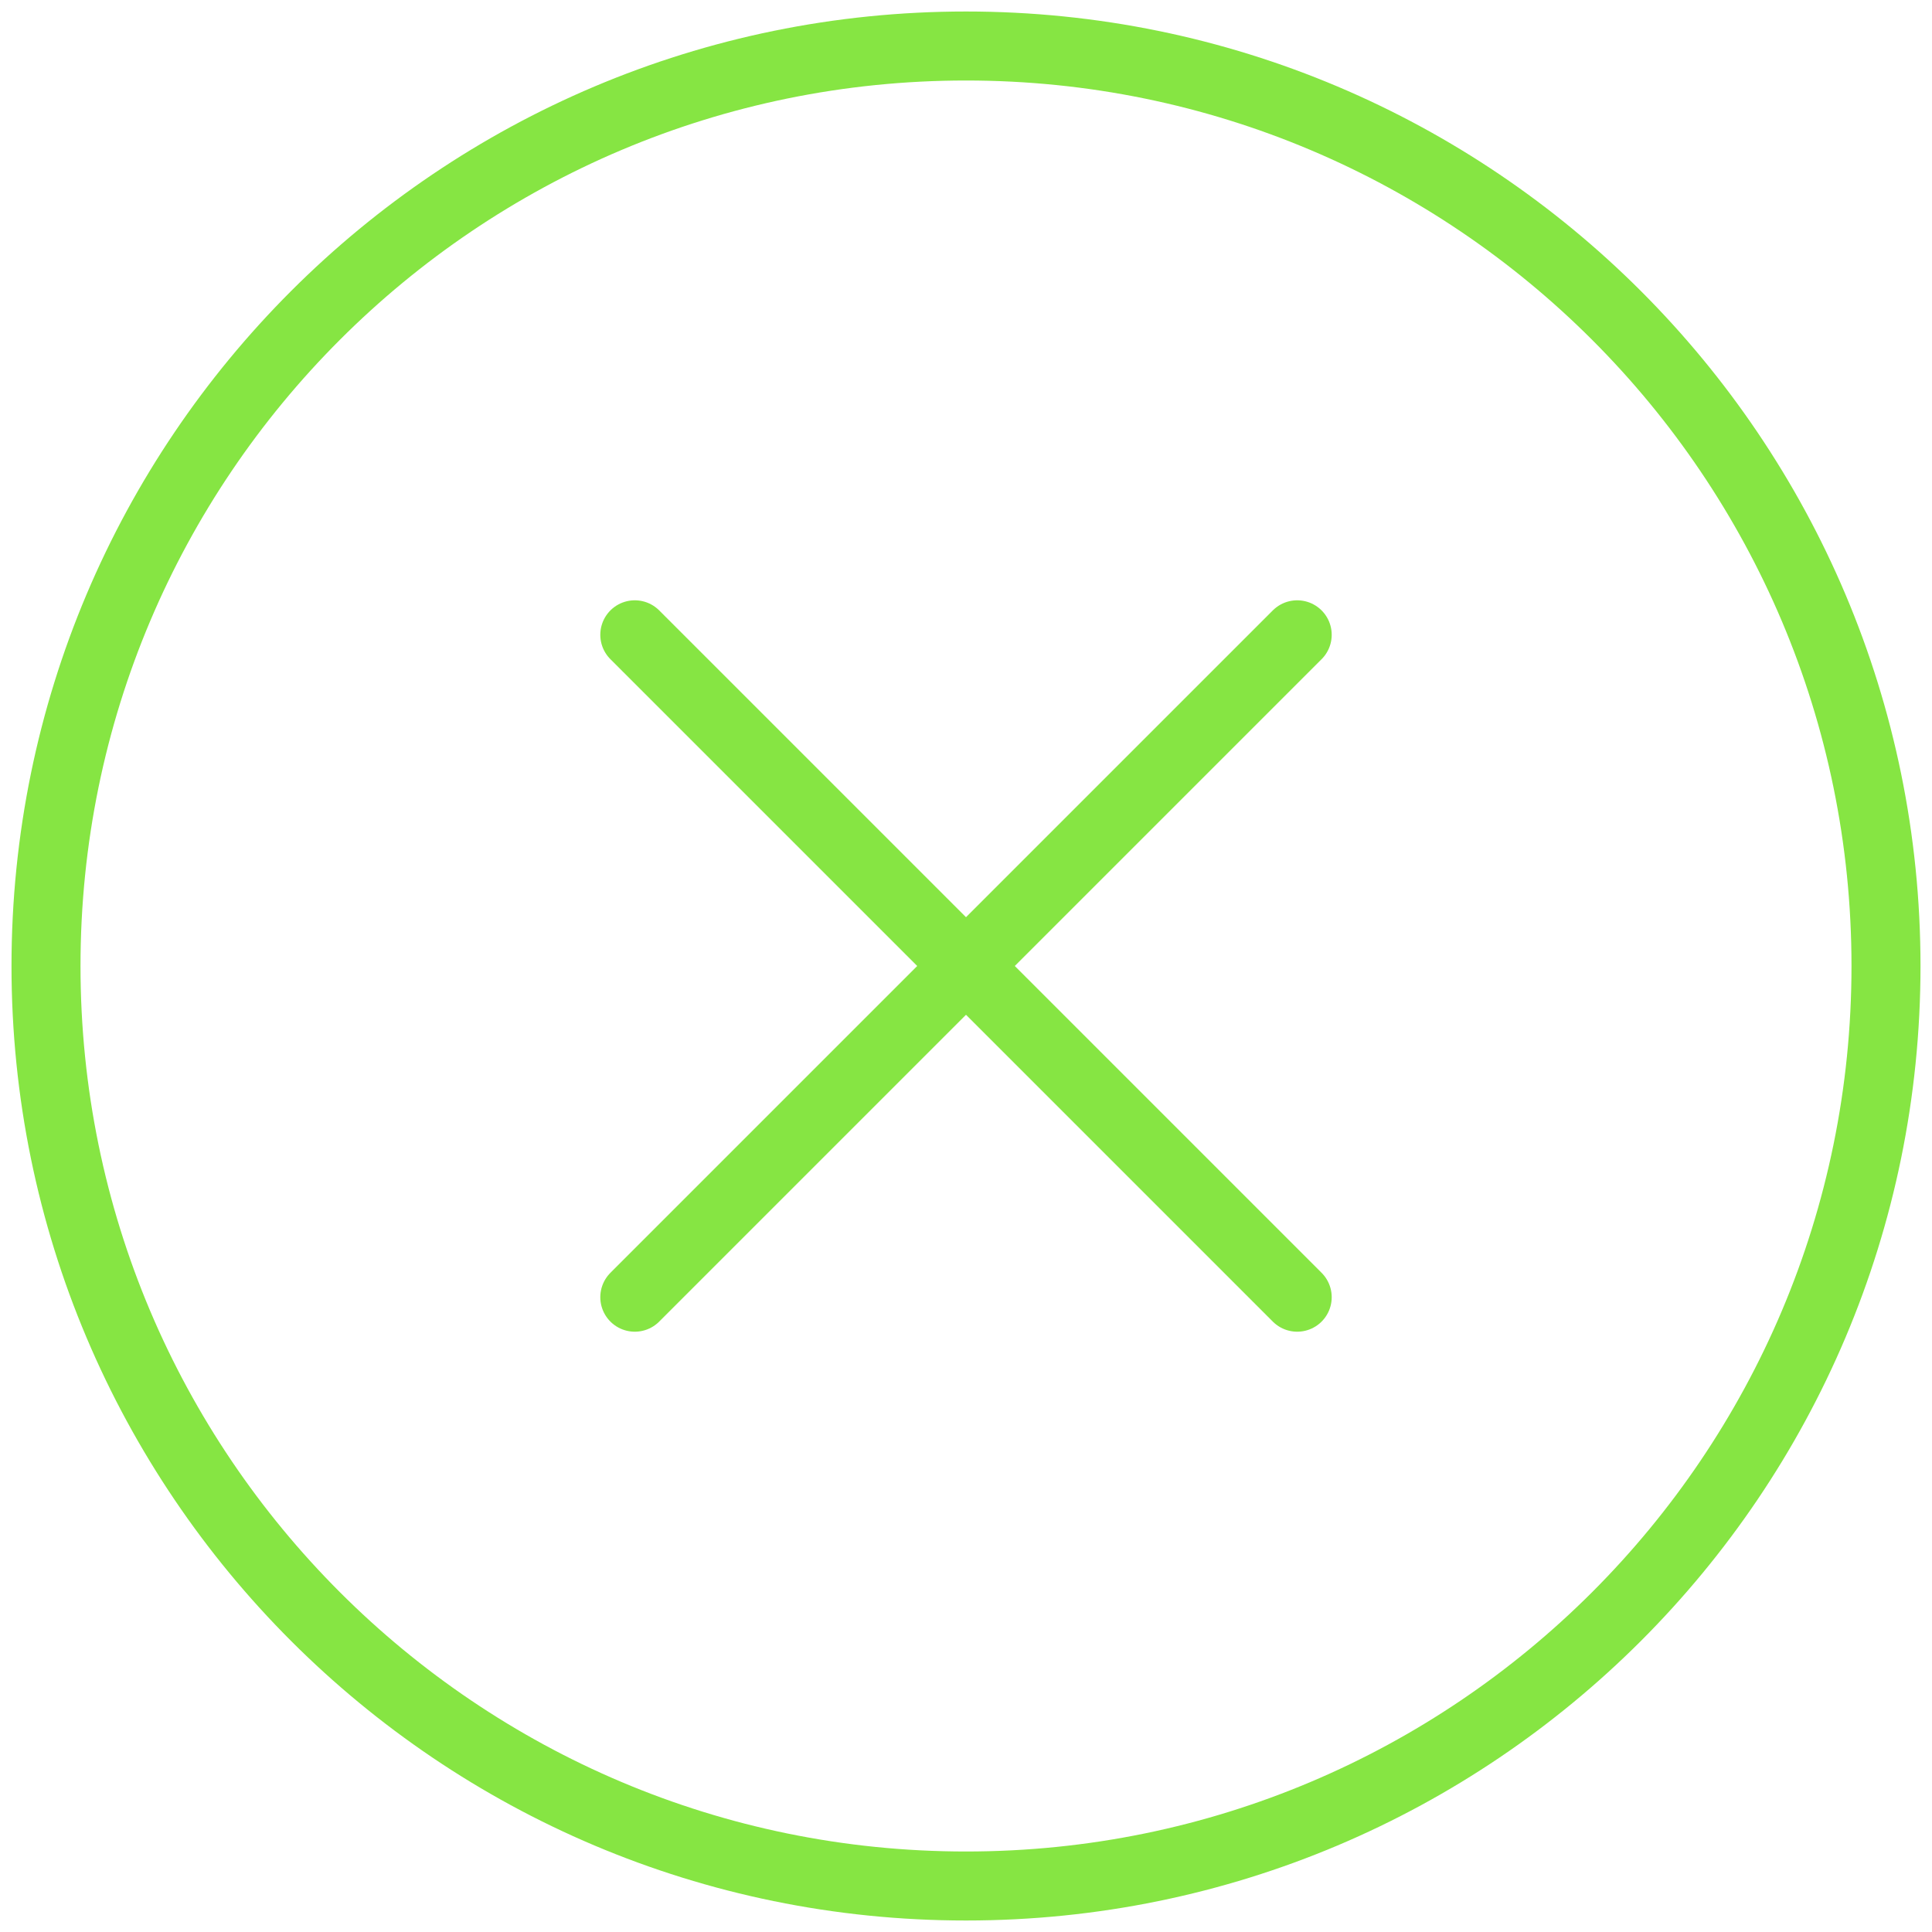 <svg width="42" height="42" fill="none" xmlns="http://www.w3.org/2000/svg">
  <path d="M28.2 13.8 13.8 28.2m0-14.4 14.4 14.4M21 41c11.046 0 20-8.954 20-20S32.046 1 21 1 1 9.954 1 21s8.954 20 20 20Z" stroke="#86E543" stroke-width="1.5" stroke-linecap="round" stroke-linejoin="round"/>
</svg>
